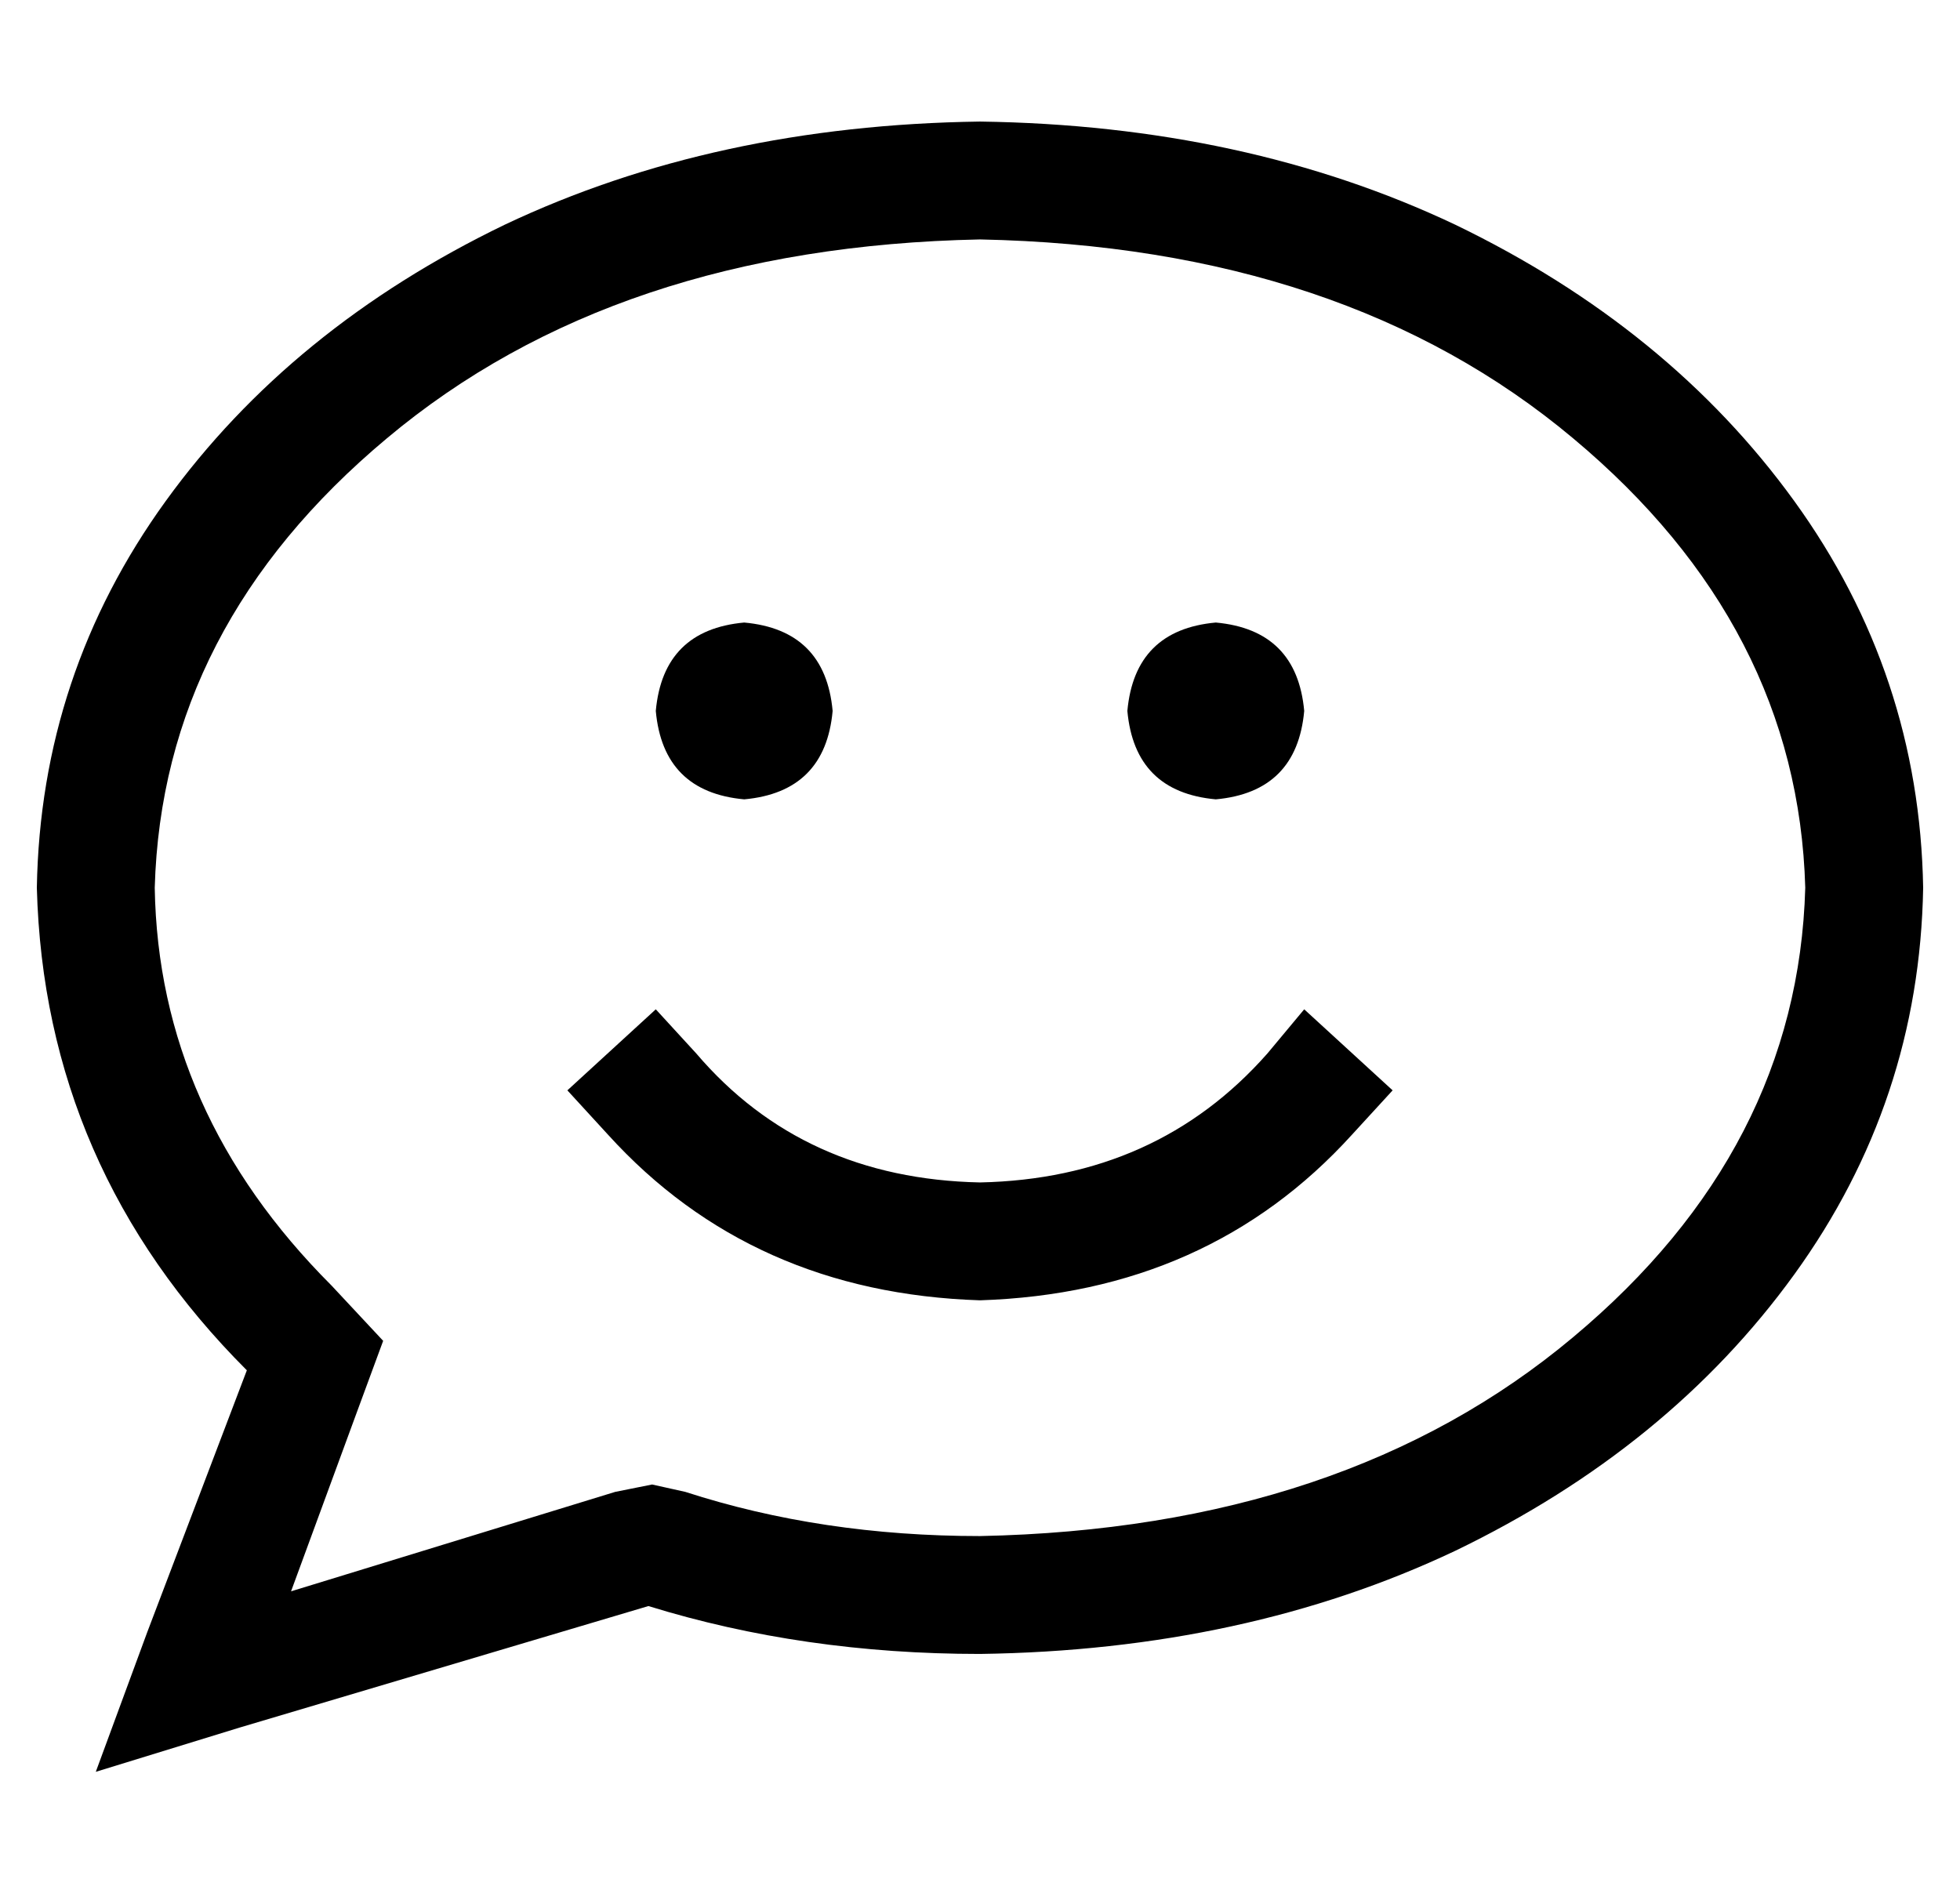 <?xml version="1.0" standalone="no"?>
<!DOCTYPE svg PUBLIC "-//W3C//DTD SVG 1.1//EN" "http://www.w3.org/Graphics/SVG/1.1/DTD/svg11.dtd" >
<svg xmlns="http://www.w3.org/2000/svg" xmlns:xlink="http://www.w3.org/1999/xlink" version="1.1" viewBox="-10 -40 532 512">
   <path fill="currentColor"
d="M87 343l7 -19l-7 19l7 -19l-14 -15v0q-47 -47 -48 -108q2 -71 63 -122q62 -52 161 -54q99 2 161 54q61 51 63 122q-2 71 -63 122q-62 52 -161 54q-43 0 -80 -12l-9 -2v0l-10 2v0l-88 27v0l18 -49v0zM16 441l39 -12l-39 12l39 -12l111 -33v0q42 13 90 13q72 -1 129 -28
q58 -28 92 -75t35 -105q-1 -58 -35 -105t-92 -75q-57 -27 -129 -28q-72 1 -129 28q-58 28 -92 75t-35 105q2 76 57 131l-27 71v0l-14 38v0zM192 177q22 -2 24 -24q-2 -22 -24 -24q-22 2 -24 24q2 22 24 24v0zM320 177q22 -2 24 -24q-2 -22 -24 -24q-22 2 -24 24q2 22 24 24
v0zM168 234l-24 22l24 -22l-24 22l11 12v0q39 43 101 45q62 -2 101 -45l11 -12v0l-24 -22v0l-10 12v0q-30 34 -78 35q-48 -1 -77 -35l-11 -12v0z" />
</svg>
